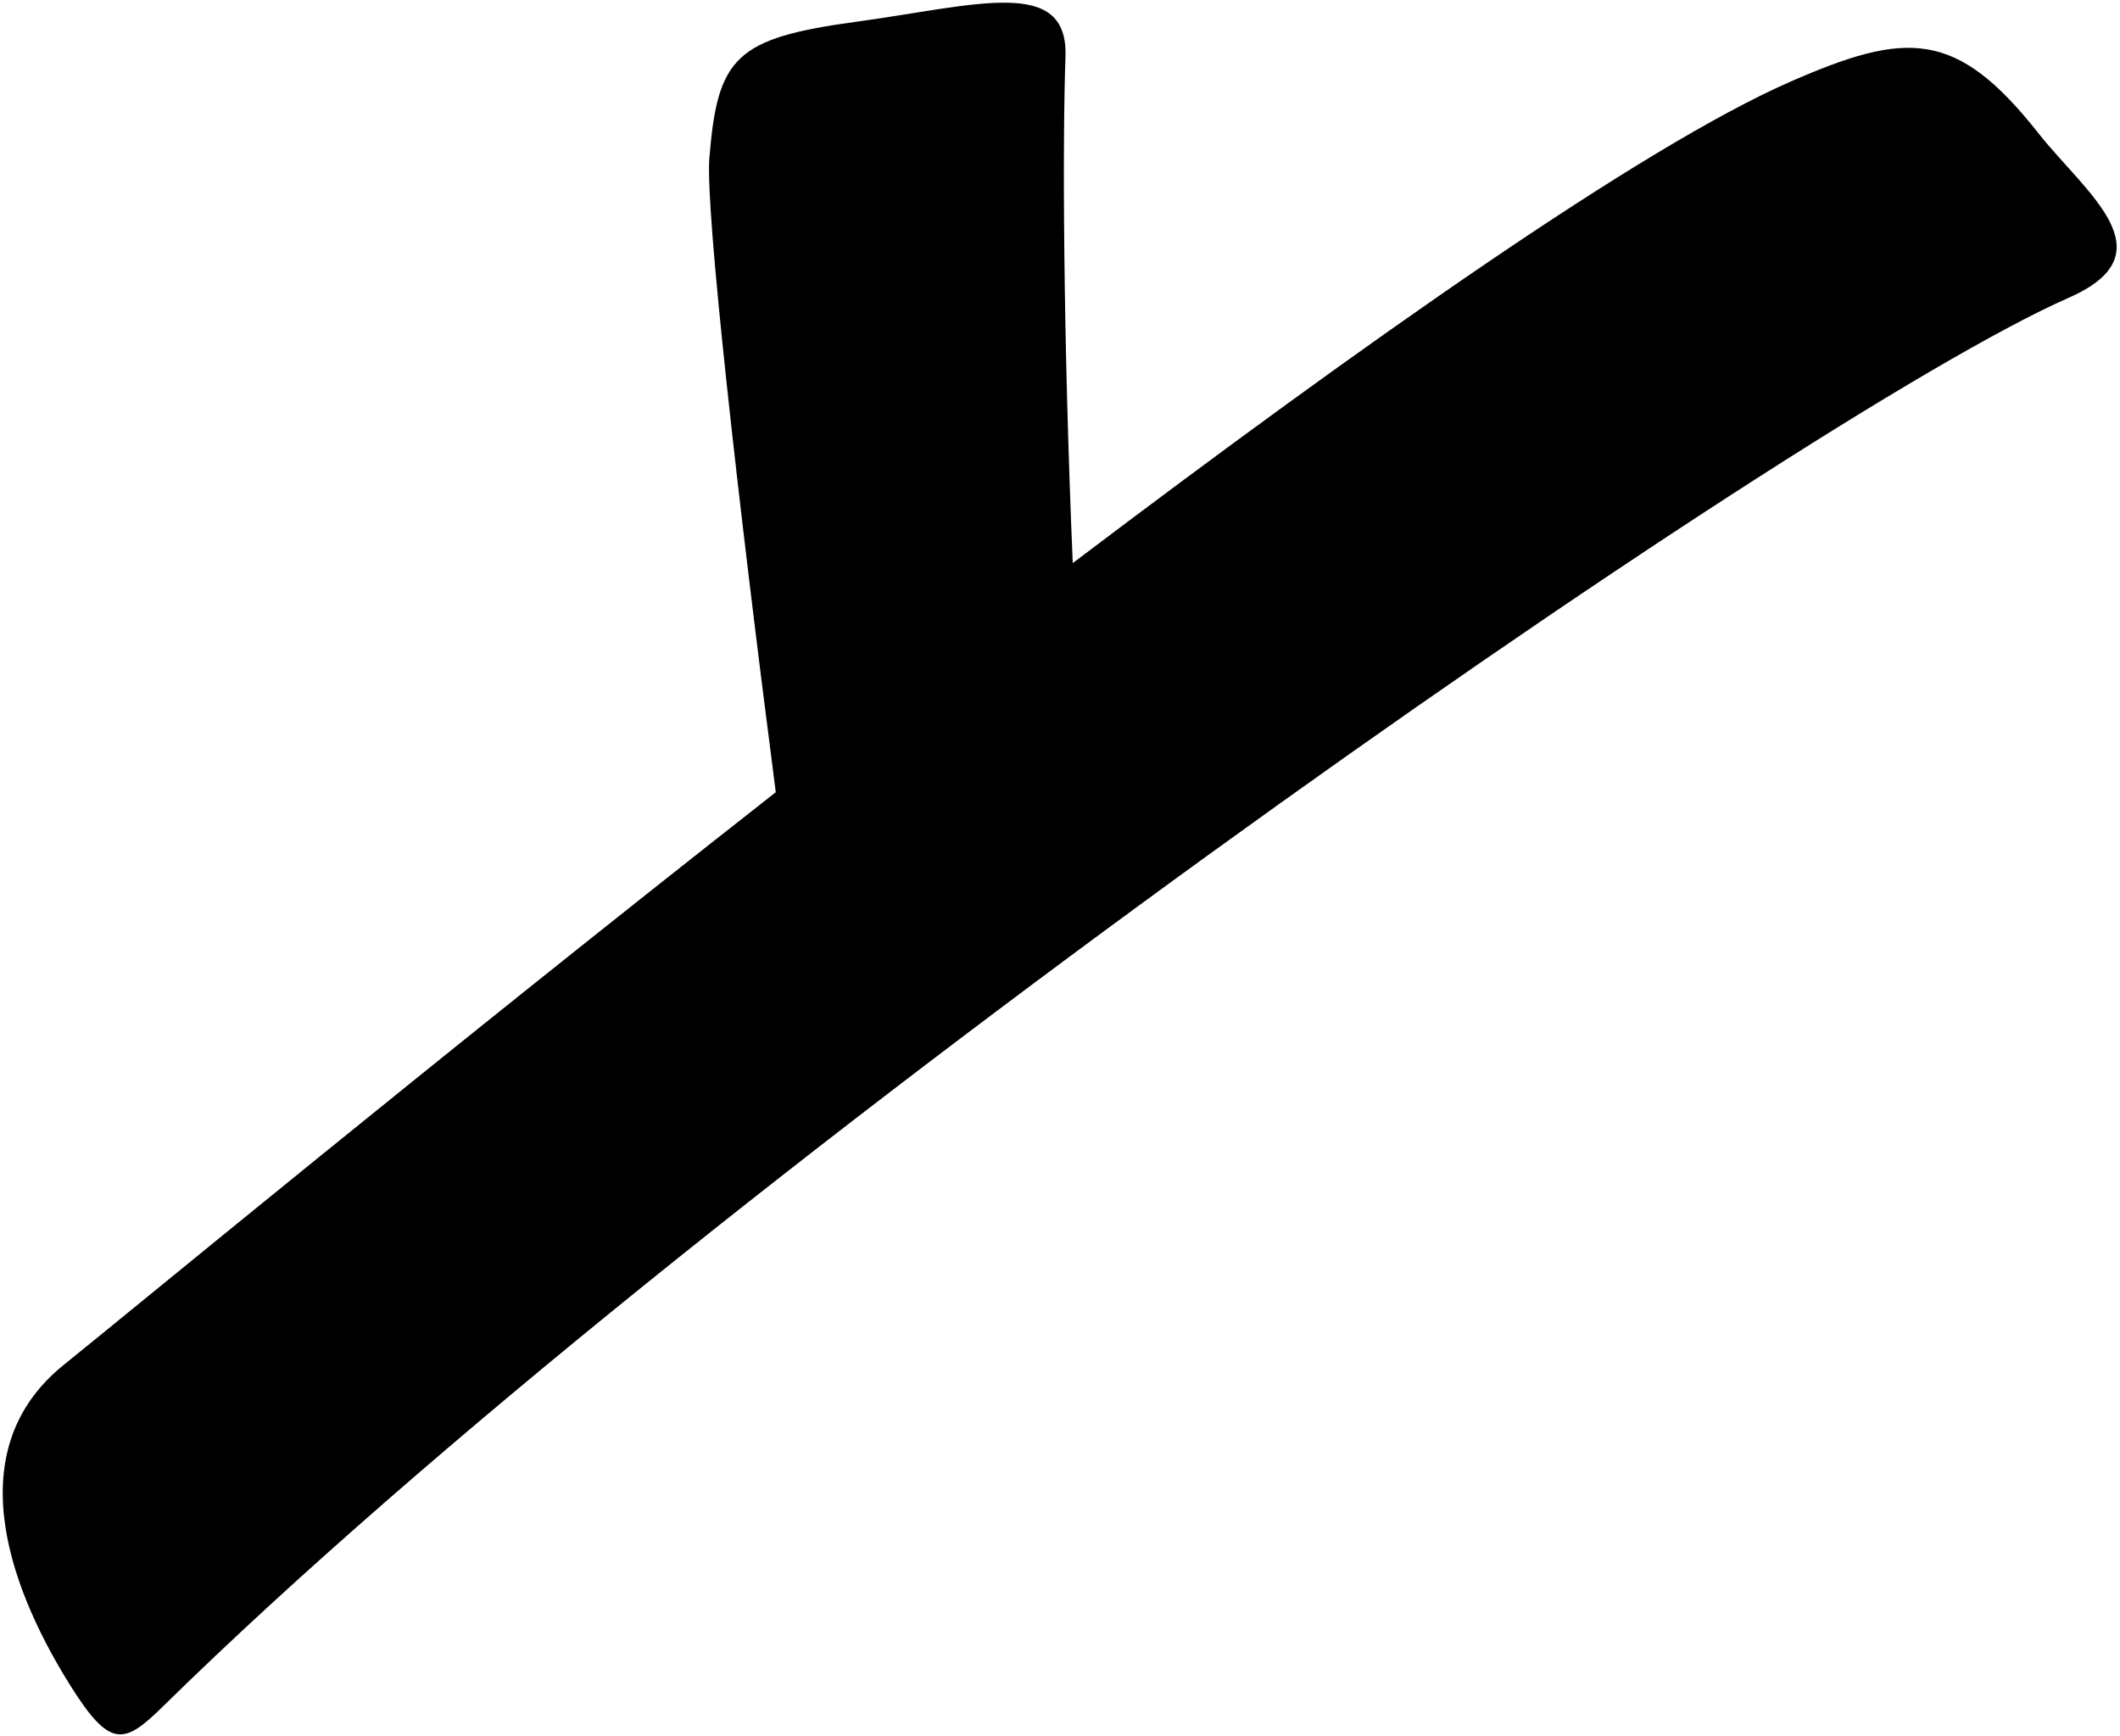 <?xml version="1.0" encoding="UTF-8"?>
<svg xmlns="http://www.w3.org/2000/svg" xmlns:xlink="http://www.w3.org/1999/xlink" width="392pt" height="321pt" viewBox="0 0 392 321" version="1.1">
<g id="surface1">
<path style=" stroke:none;fill-rule:nonzero;fill:rgb(0%,0%,0%);fill-opacity:1;" d="M 376.934 24.656 C 361.754 5.398 352.559 5.664 330.941 15.152 C 303.594 27.156 252.195 63.367 198.359 104.113 C 196.582 62.285 196.457 26.035 197.012 10.508 C 197.551 -4.488 180.656 0.973 158.336 4.02 C 136.012 7.066 132.664 10.52 131.164 29.27 C 130.414 38.664 136.297 91.34 143.445 146.477 C 80.883 195.531 25.16 241.598 11.82 252.324 C -8.836 268.926 3.277 296.078 12.91 311.488 C 20.41 323.488 22.957 322.543 30.219 315.418 C 127.66 219.777 331.781 77.375 382.586 55.02 C 401.336 46.77 385.59 35.637 376.934 24.656 "/>
</g>
</svg>
